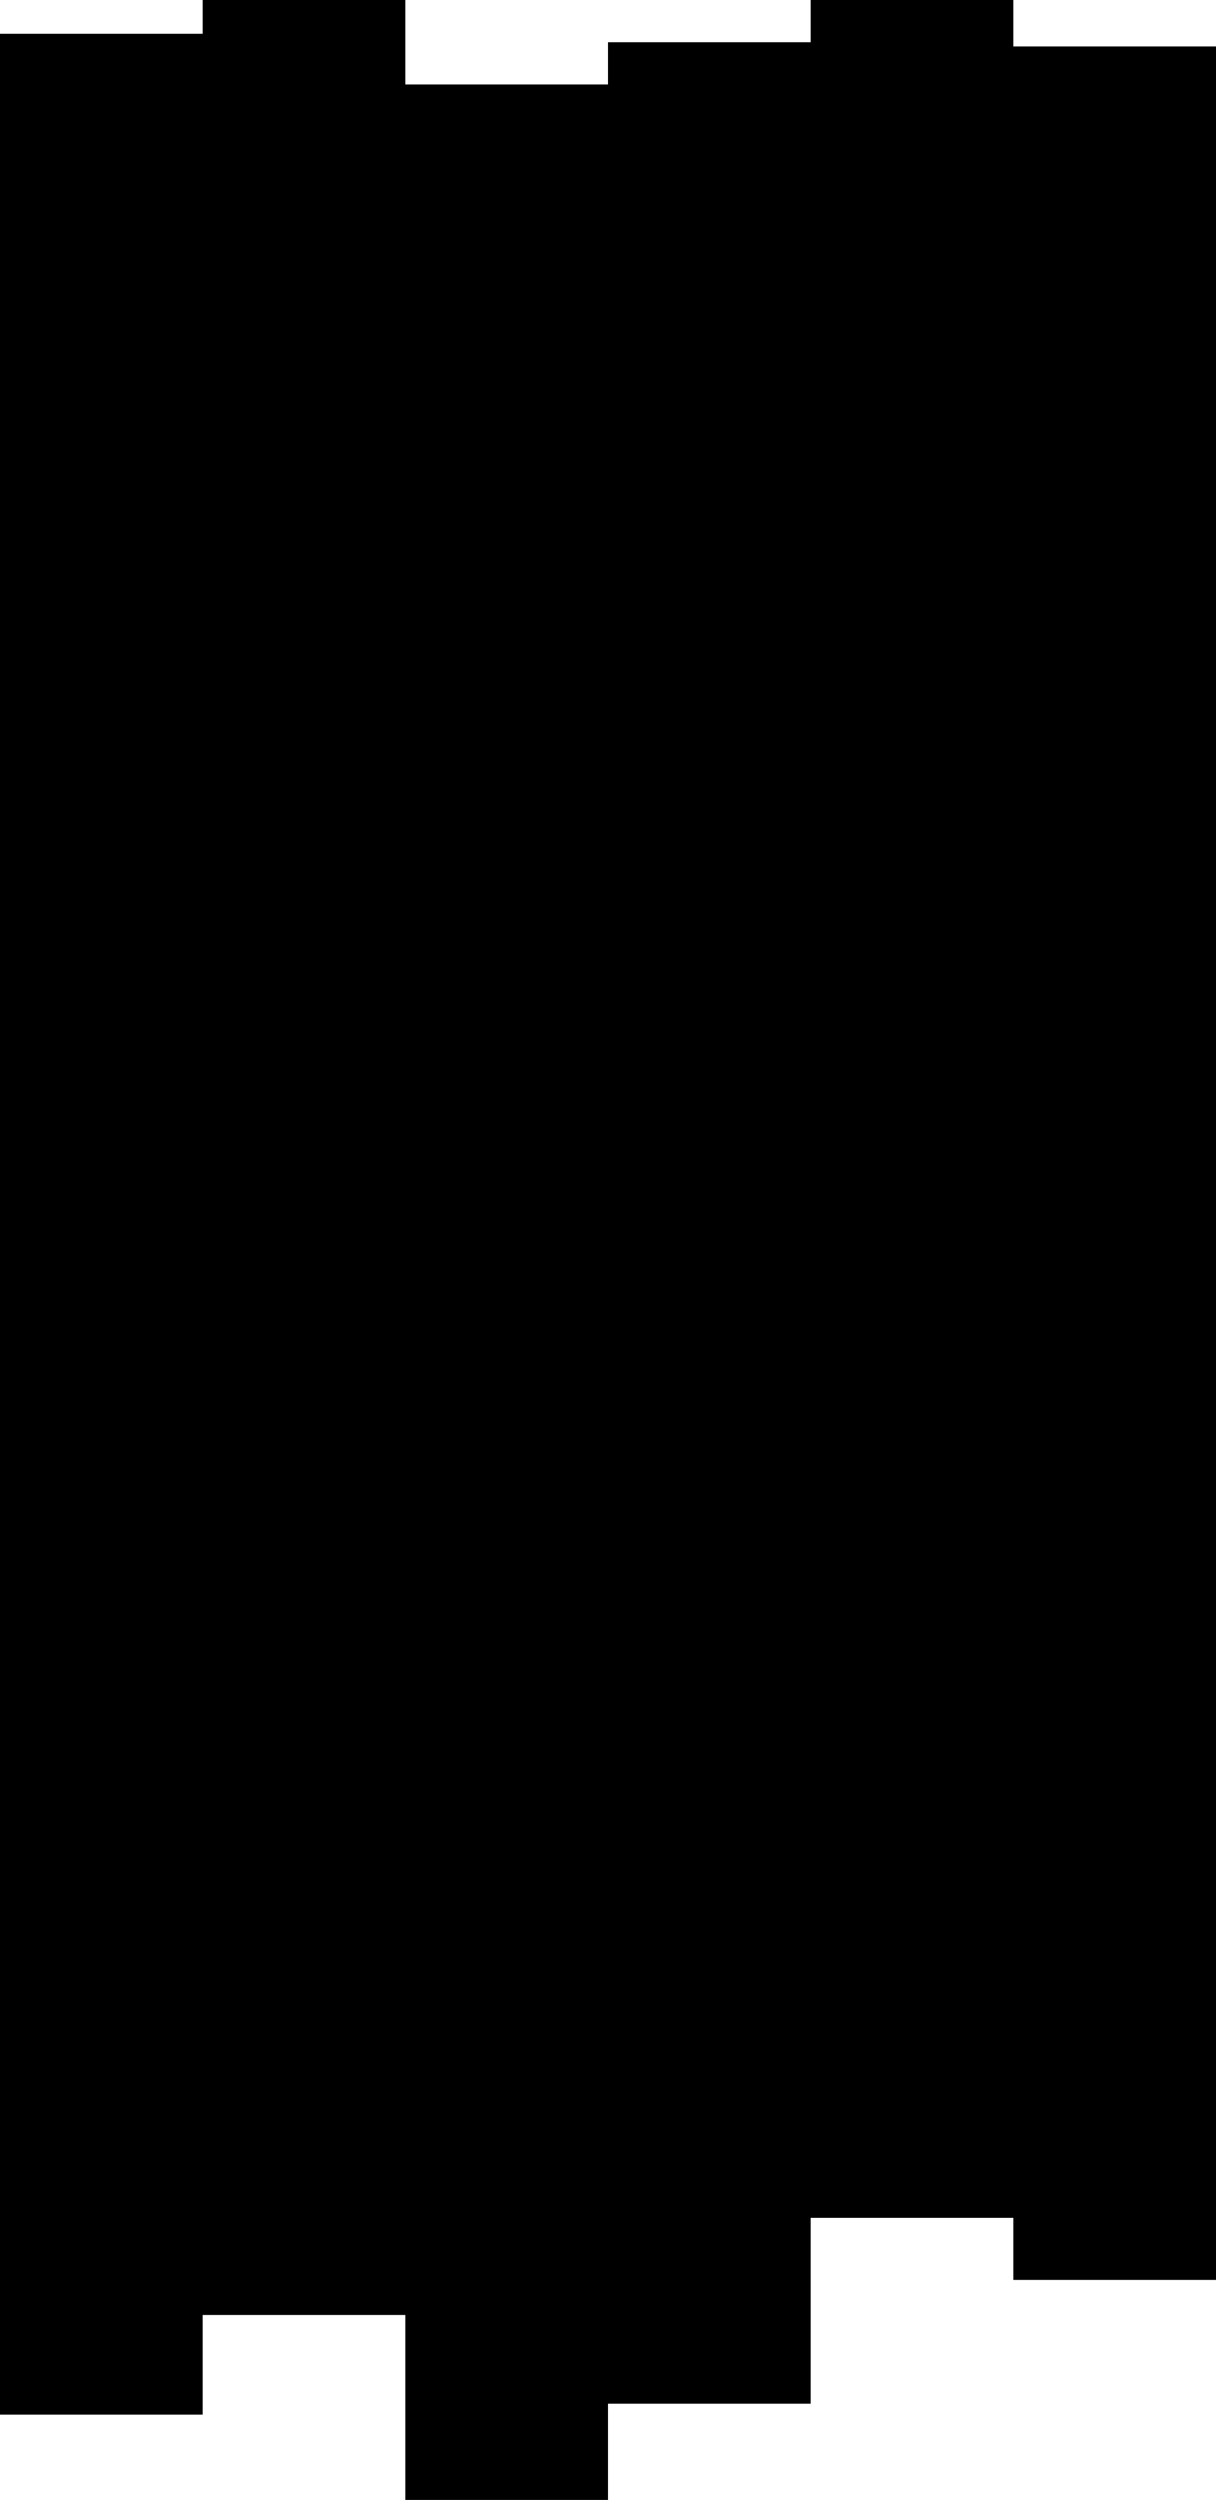 <svg class="work-collage-shape" xmlns="http://www.w3.org/2000/svg" viewBox="0 0 2880 5920">
  <path d="M960 0H480V80H0V5718H480V5482H960V5920H1440V5692H1920V5252H2400V5399H2880V110H2400V0H1920V100H1440V200H960V0Z"/>
</svg>
